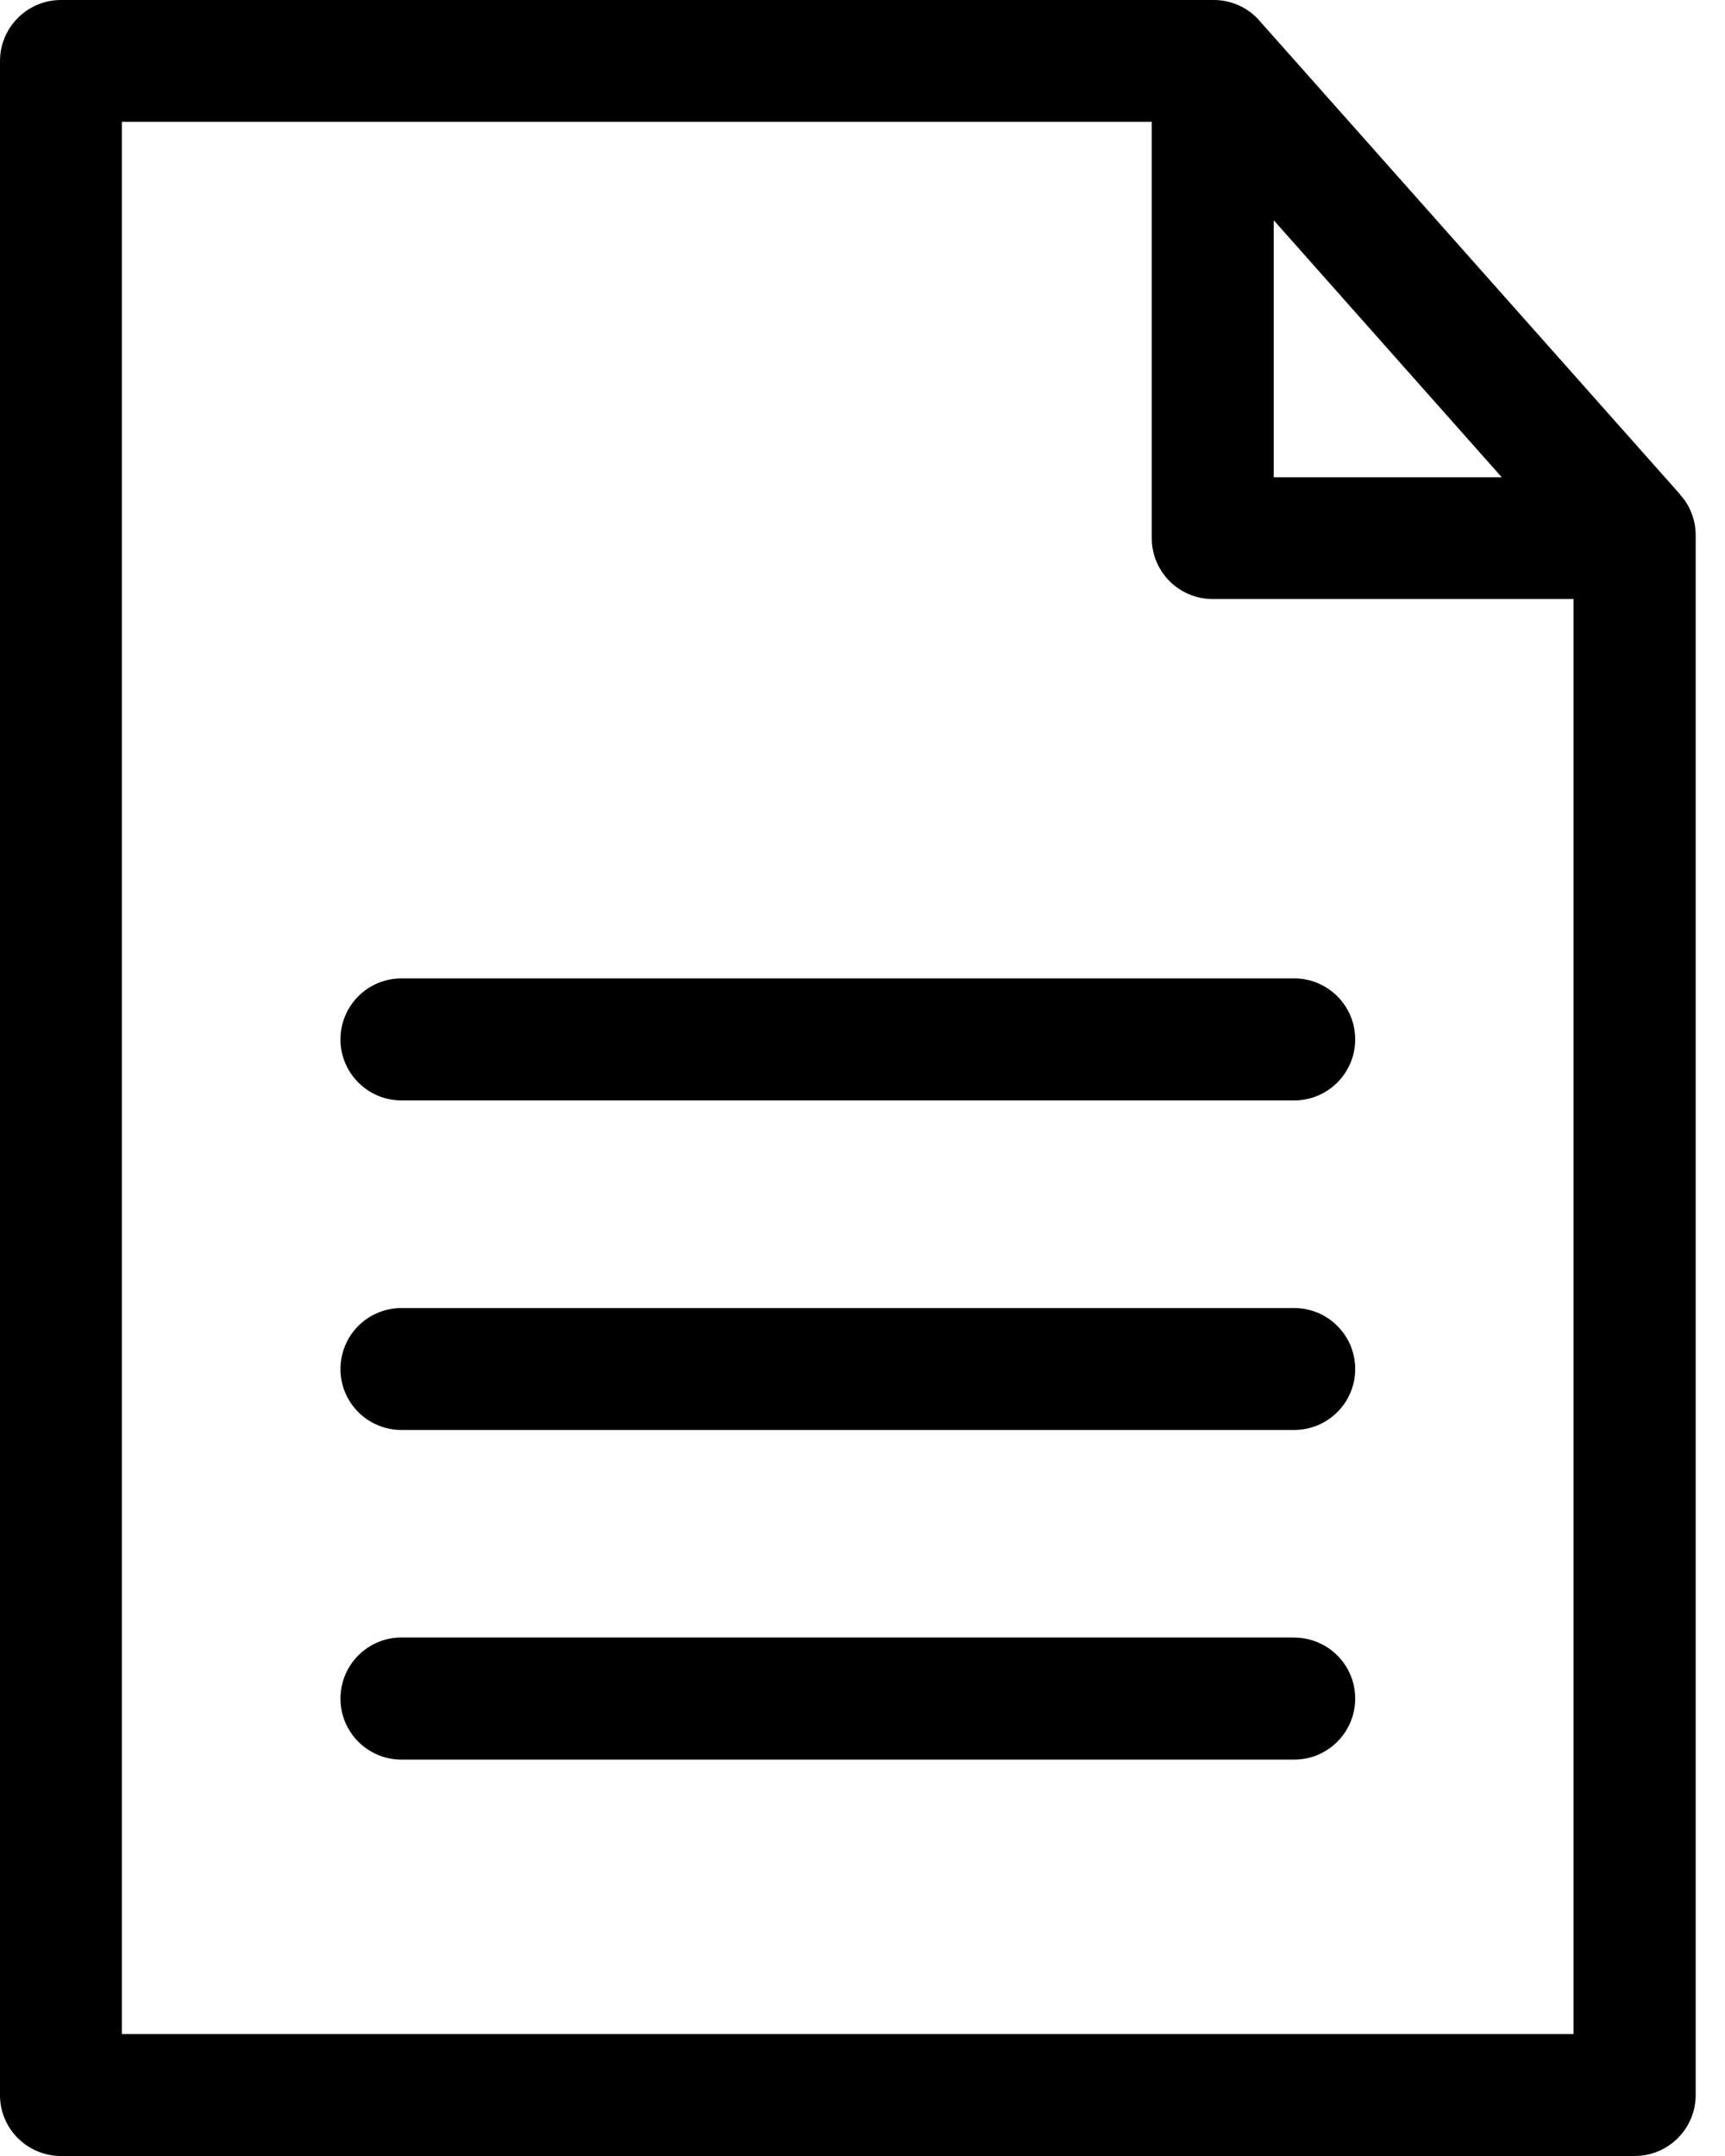 <svg width="16" height="20" viewBox="0 0 16 20" xmlns="http://www.w3.org/2000/svg" xmlns:xlink="http://www.w3.org/1999/xlink">
  <title>
    document
  </title>
  <path d="M12.004 15.19h-8.28c-.313 0-.566.254-.566.567 0 .312.253.566.566.566h8.28c.312 0 .566-.254.566-.566 0-.313-.254-.566-.566-.566zm0-3.056h-8.28c-.313 0-.566.253-.566.566 0 .312.253.565.566.565h8.28c.312 0 .566-.253.566-.565 0-.313-.254-.566-.566-.566zM3.158 9.642c0 .312.253.566.566.566h8.28c.312 0 .566-.254.566-.566 0-.313-.254-.566-.566-.566h-8.28c-.313 0-.566.253-.566.566zm11.438 9.227H1.13V1.13h9.553v3.862c0 .312.253.565.566.565h3.346v13.31zm-2.78-16.824l2.113 2.382h-2.115V2.046zm3.77 2.544L11.68.19C11.575.07 11.42 0 11.26 0H.566C.253 0 0 .255 0 .566v18.87c0 .31.253.564.566.564h14.596c.312 0 .566-.253.566-.565V4.965c0-.138-.05-.272-.143-.375z" id="Fill-1"/>
</svg>
